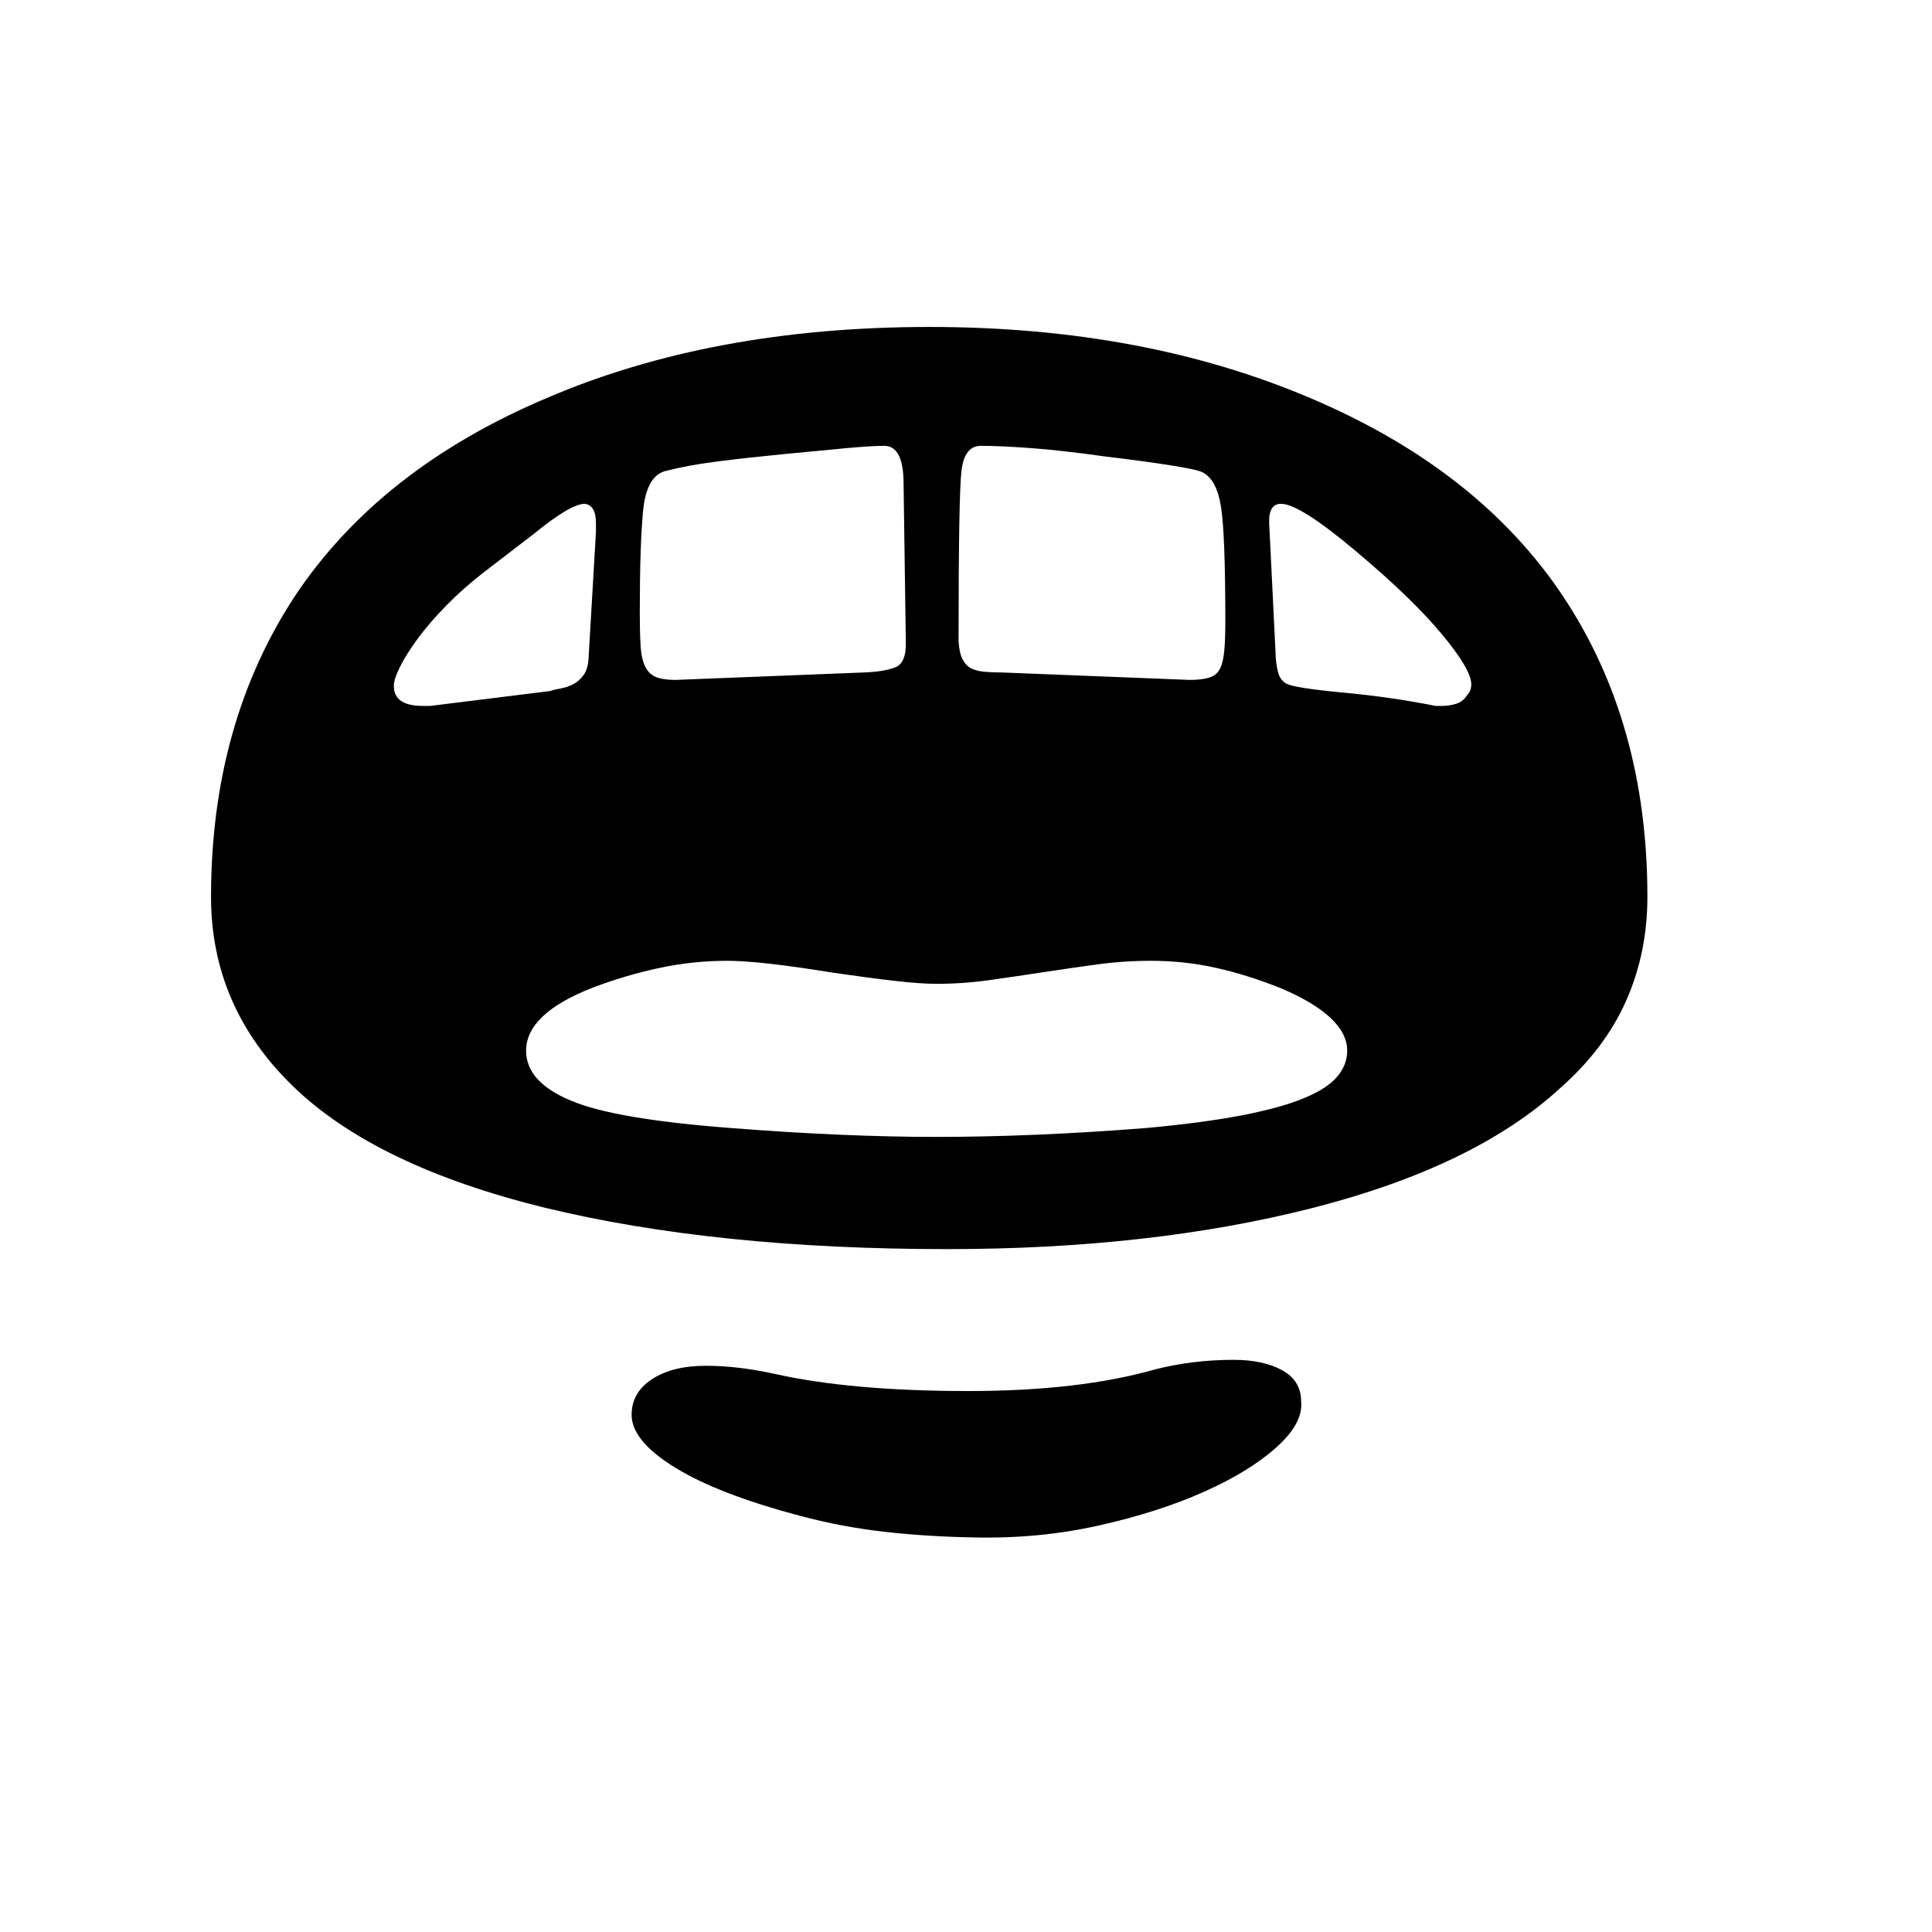 <svg xmlns="http://www.w3.org/2000/svg"
    viewBox="0 0 2600 2600">
  <!--
Digitized data copyright © 2011, Google Corporation.
Android is a trademark of Google and may be registered in certain jurisdictions.
Licensed under the Apache License, Version 2.0
http://www.apache.org/licenses/LICENSE-2.0
  -->
<path d="M1980 921L1980 921Q1980 901 1940 853L1940 853Q1900 805 1825 742L1825 742Q1749 678 1724 678L1724 678Q1707 678 1708 704L1708 704 1717 887Q1718 898 1720.5 906.5 1723 915 1731 920L1731 920Q1743 926 1807 932L1807 932Q1872 938 1932 950L1932 950 1940 950Q1951 950 1960 947 1969 944 1974 936L1974 936Q1980 930 1980 921ZM1290 863L1290 863Q1291 879 1295.5 887.5 1300 896 1307 899.5 1314 903 1324.5 904 1335 905 1349 905L1349 905 1601 915Q1617 915 1627 912 1637 909 1641.5 900.5 1646 892 1647.5 876.5 1649 861 1649 837L1649 837Q1649 717 1643 681L1643 681Q1637 644 1617 635L1617 635Q1600 628 1485 614L1485 614Q1428 606 1387 603 1346 600 1320 600L1320 600Q1298 600 1294 633L1294 633Q1292 648 1291 705.5 1290 763 1290 863ZM1260 1530L1260 1530Q1391 1530 1543 1518L1543 1518Q1619 1511 1671 1501 1723 1491 1754.5 1478 1786 1465 1799.5 1449 1813 1433 1813 1414L1813 1414Q1813 1368 1724 1330L1724 1330Q1679 1312 1636.5 1302.5 1594 1293 1549 1293L1549 1293Q1512 1293 1475.5 1298 1439 1303 1403 1308.5 1367 1314 1331.5 1319 1296 1324 1260 1324L1260 1324Q1239 1324 1204 1320 1169 1316 1121 1309L1121 1309Q1072 1301 1036.5 1297 1001 1293 978 1293L978 1293Q933 1293 888 1302.5 843 1312 798 1329L798 1329Q708 1364 708 1414L708 1414Q708 1456 768 1481L768 1481Q826 1506 983 1518L983 1518Q1136 1530 1260 1530ZM530 923L530 923Q530 950 569 950L569 950 579 950 740 930Q746 928 754.5 926.5 763 925 771 921 779 917 785 909 791 901 792 887L792 887 802 716 802 704Q802 680 787 678L787 678Q768 678 719 718L719 718 650 771Q623 792 600.5 815 578 838 562.5 859 547 880 538.5 897 530 914 530 923ZM1219 863L1219 863 1216 651Q1216 600 1190 600L1190 600Q1173 600 1140 603 1107 606 1056 611L1056 611Q1005 616 965.5 621 926 626 895 634L895 634Q870 641 865.5 687 861 733 861 824L861 824Q861 850 862 868 863 886 868 896.5 873 907 882.5 911 892 915 909 915L909 915 1162 905Q1190 904 1205 898 1220 892 1219 863ZM1251 440L1251 440Q1539 440 1764 536L1764 536Q1990 632 2103.5 802.5 2217 973 2217 1207L2217 1207Q2217 1282 2188.5 1346.5 2160 1411 2100 1464L2100 1464Q1985 1570 1765 1626L1765 1626Q1548 1681 1275 1681L1275 1681Q962 1681 732 1625L732 1625Q505 1569 394.5 1462 284 1355 284 1207L284 1207Q284 974 397 802L397 802Q511 631 735 536L735 536Q958 440 1251 440ZM1751 1886L1751 1886Q1754 1915 1718 1947.5 1682 1980 1620.5 2007.5 1559 2035 1478.5 2053 1398 2071 1311 2069L1311 2069Q1249 2068 1191 2061.5 1133 2055 1077 2040L1077 2040Q967 2011 908.5 1975 850 1939 850 1904L850 1904Q850 1874 877.5 1856 905 1838 950 1838L950 1838Q993 1838 1043 1849L1043 1849Q1146 1872 1303 1872L1303 1872Q1452 1872 1554 1843L1554 1843Q1605 1830 1660 1830L1660 1830Q1700 1830 1725.5 1844 1751 1858 1751 1886Z"/>
</svg>